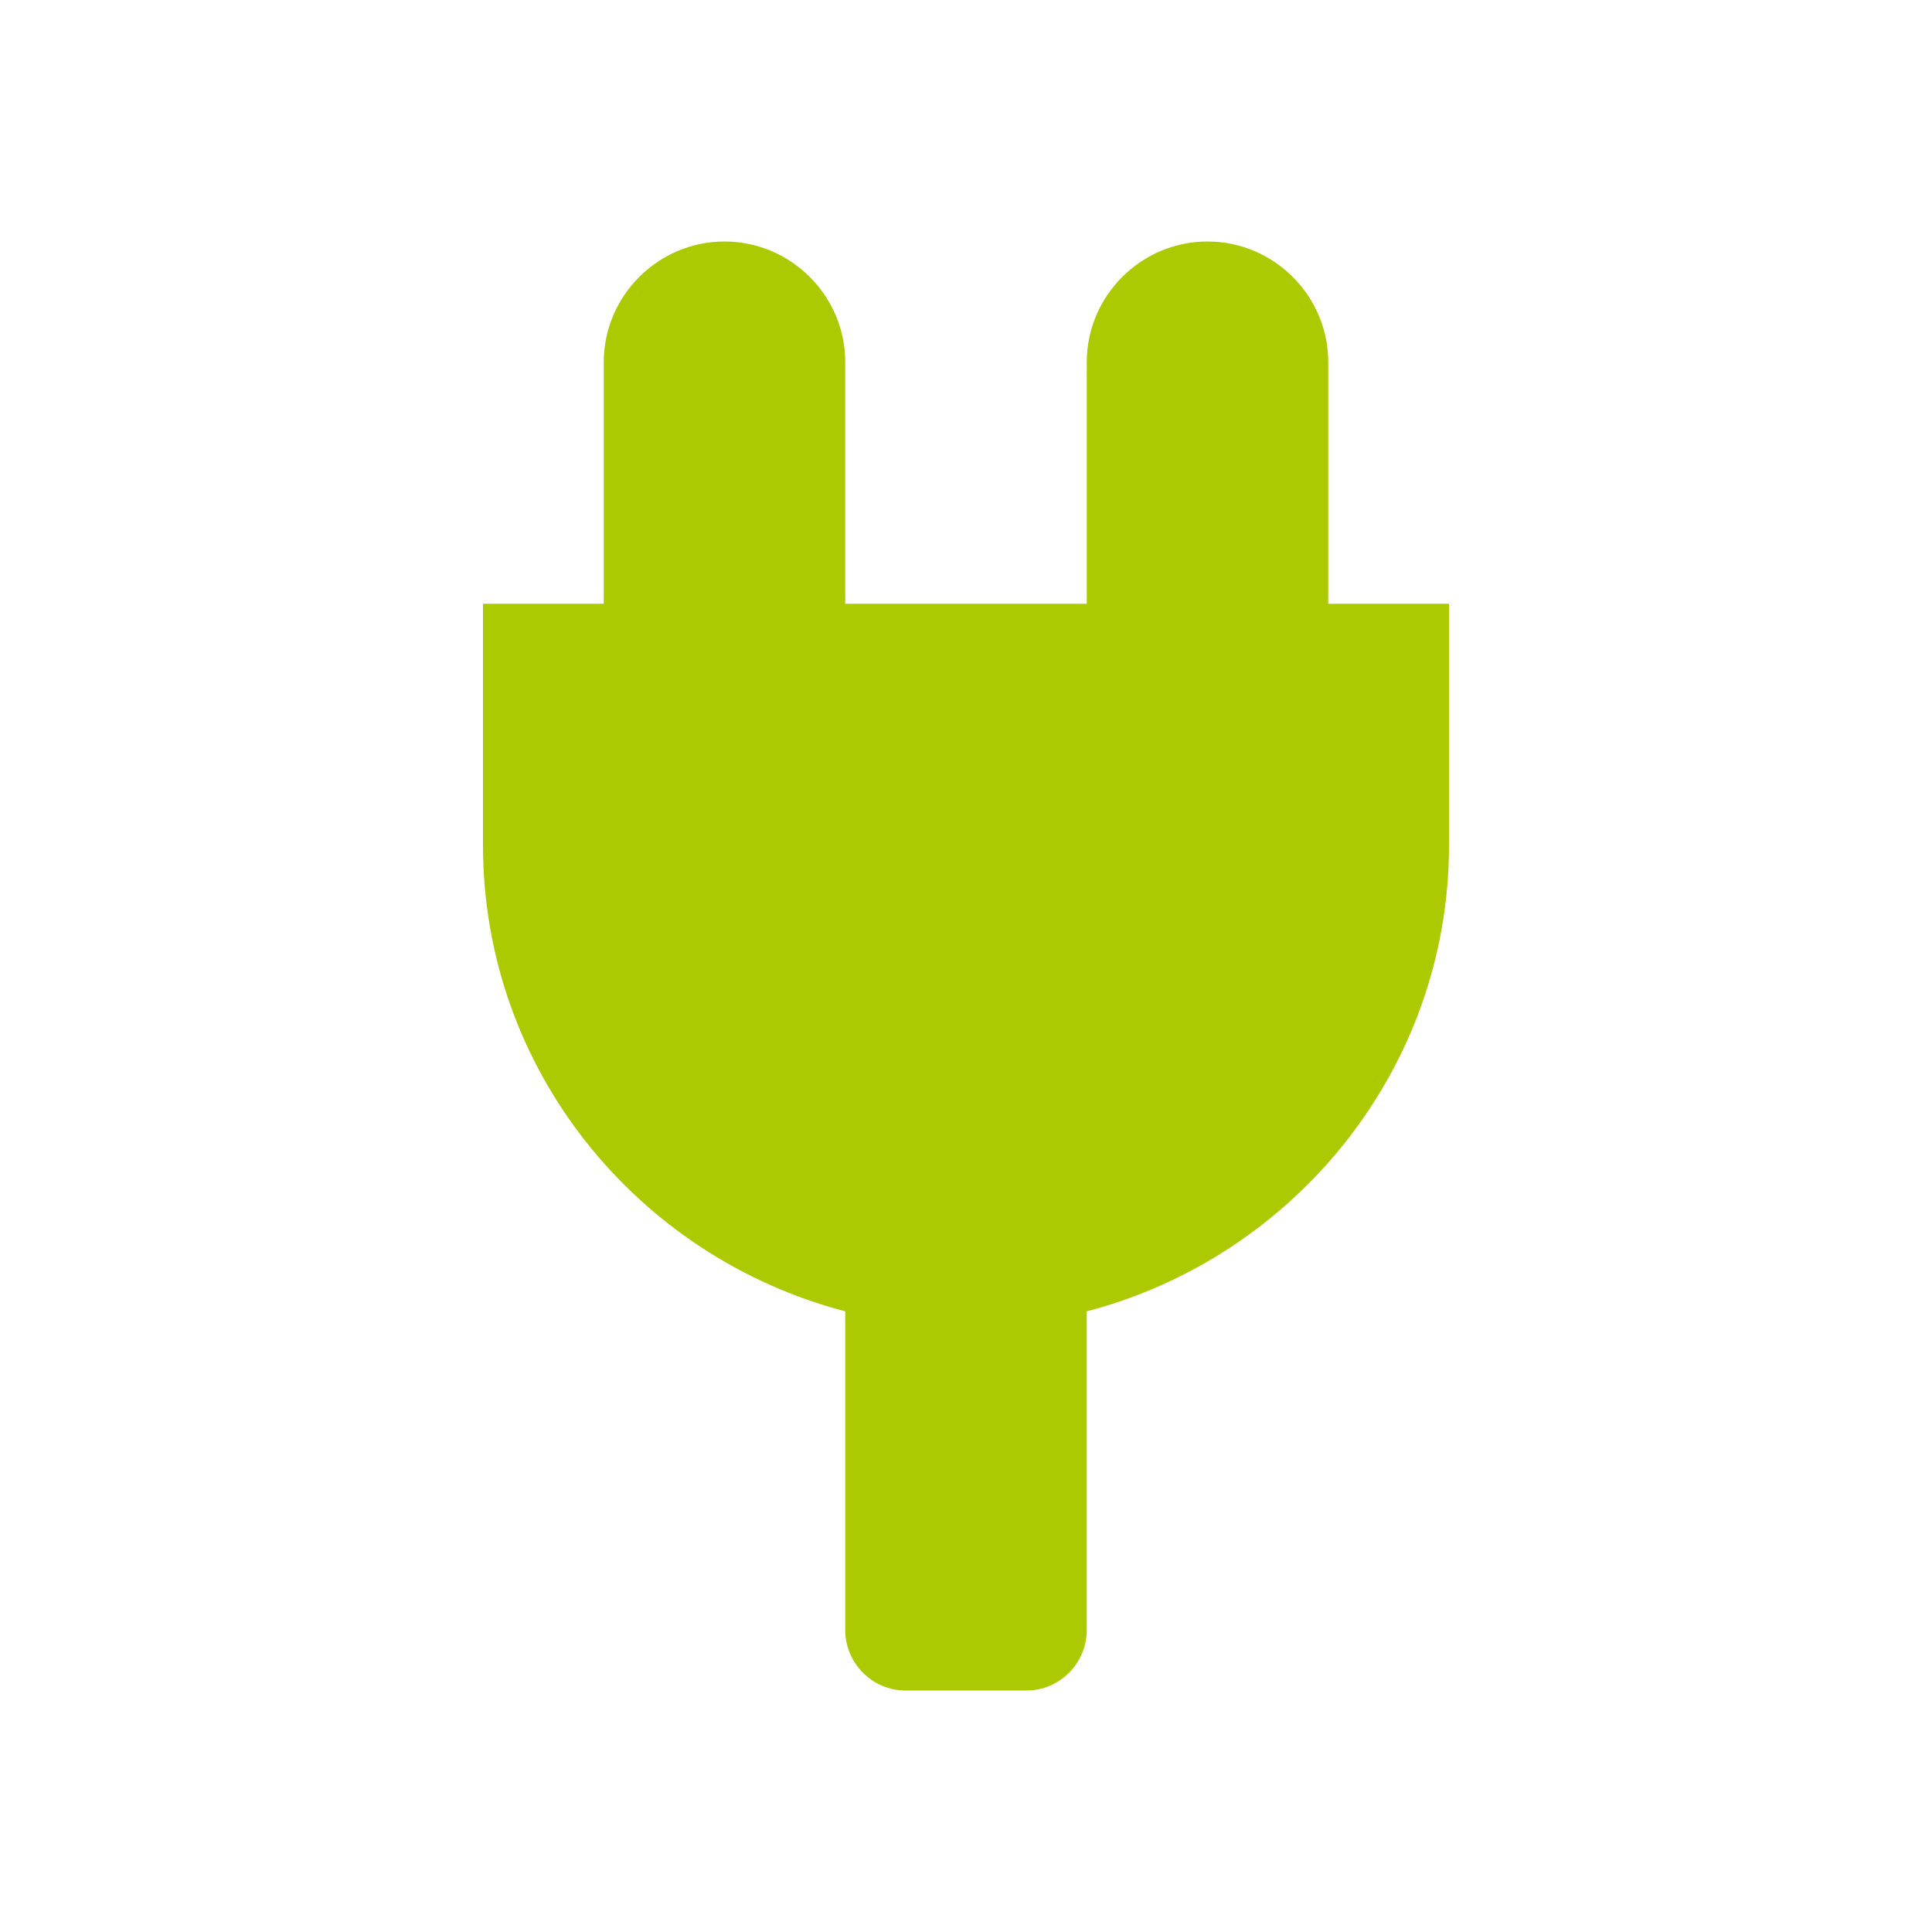 <svg xmlns="http://www.w3.org/2000/svg" viewBox="0 0 16 16" width="16" height="16">
<cis-name>electrical-plug</cis-name>
<cis-semantic>success</cis-semantic>
<path fill="#ADC902" d="M12,5v2c0,1.85-1.28,3.41-3,3.86v2.64C9,13.77,8.78,14,8.5,14h-1C7.22,14,7,13.77,7,13.5v-2.64
	c-1.72-0.45-3-2-3-3.86V5h1V3c0-0.55,0.45-1,1-1s1,0.45,1,1v2h2V3c0-0.55,0.45-1,1-1s1,0.45,1,1v2H12z"/>
</svg>
